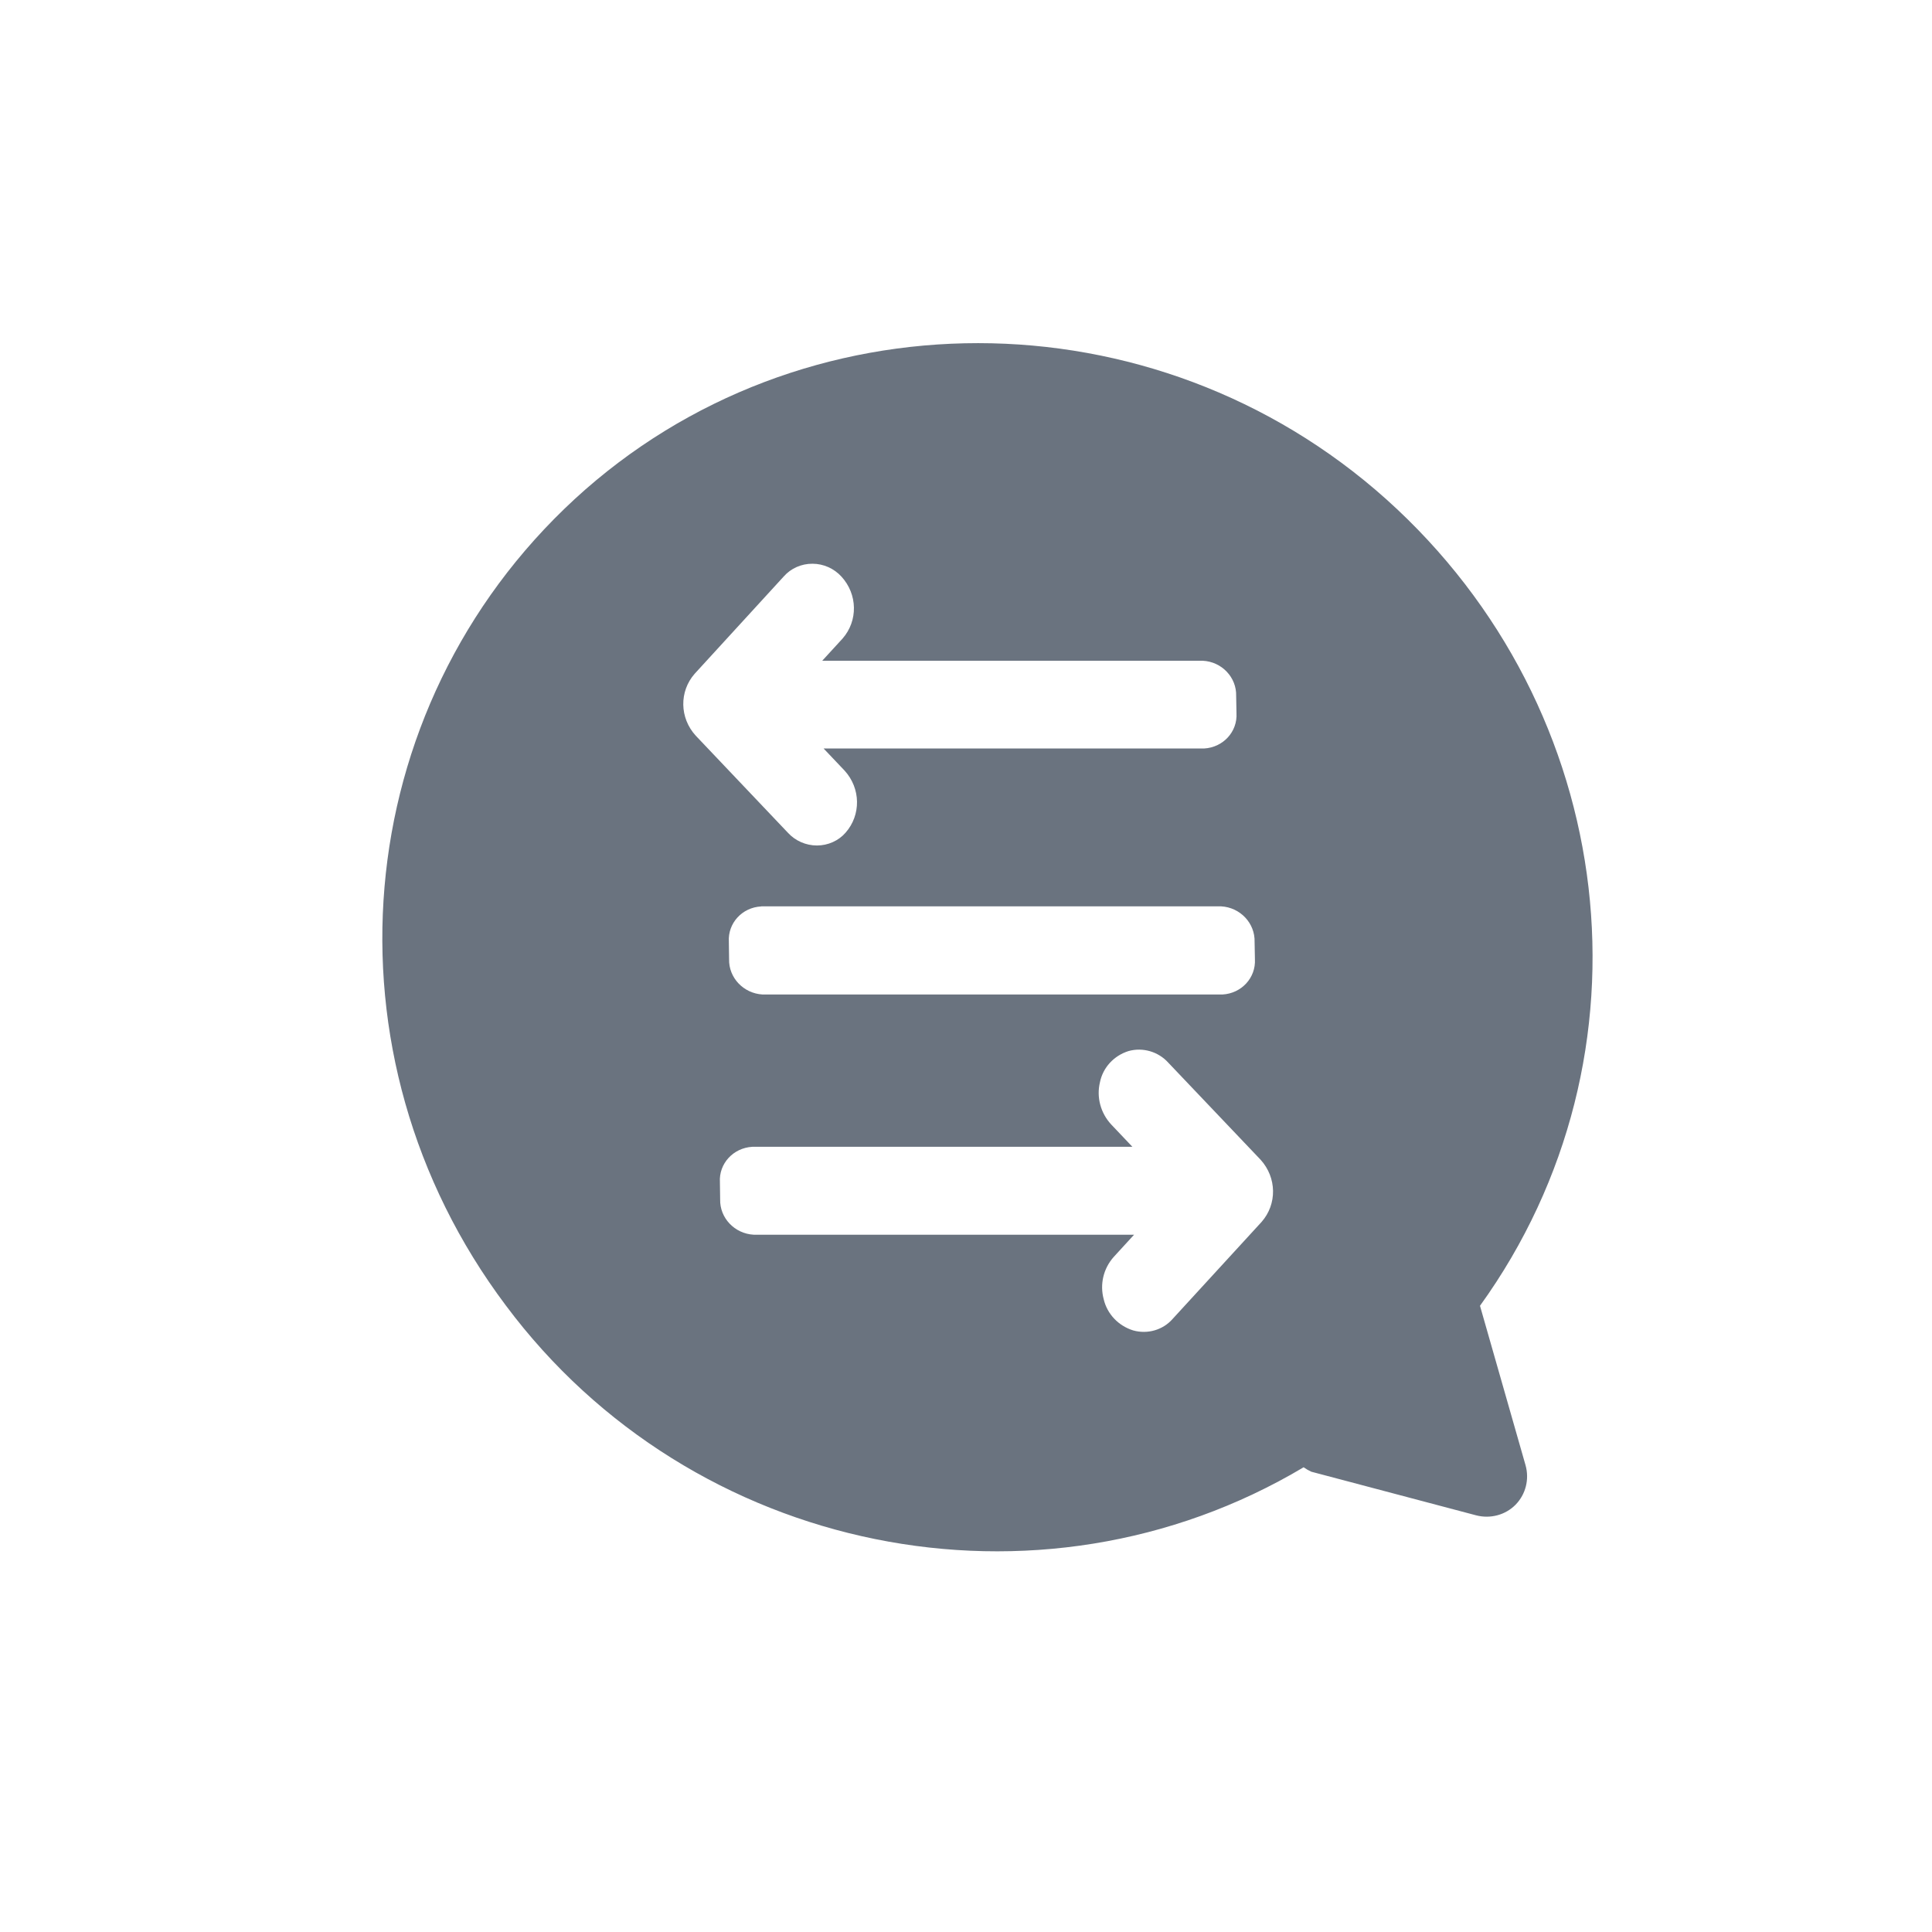 <svg width="24" height="24" viewBox="0 0 24 24" fill="none" xmlns="http://www.w3.org/2000/svg">
	<path fill-rule="evenodd" clip-rule="evenodd" d="M18.385 16.221C20.626 13.113 20.127 8.81 17.222 6.203C14.334 3.617 9.949 3.616 7.14 6.199C4.315 8.804 3.948 13.106 6.283 16.216C8.593 19.314 12.902 20.188 16.194 18.227C16.224 18.248 16.256 18.267 16.289 18.282L18.337 18.824C18.514 18.87 18.701 18.82 18.827 18.692C18.953 18.563 19 18.377 18.951 18.202L18.385 16.221ZM14.512 13.2C14.388 13.063 14.195 13.007 14.018 13.057C13.837 13.114 13.701 13.261 13.664 13.444C13.619 13.63 13.672 13.828 13.806 13.971L14.067 14.246H9.345C9.108 14.26 8.929 14.455 8.943 14.685L8.946 14.899C8.94 15.129 9.125 15.325 9.362 15.338H14.088L13.836 15.613C13.707 15.757 13.66 15.954 13.711 16.141C13.754 16.323 13.893 16.47 14.077 16.527C14.256 16.577 14.447 16.521 14.566 16.385L15.672 15.179C15.866 14.958 15.861 14.629 15.66 14.407L14.512 13.2ZM10.148 10.503C10.285 10.503 10.416 10.445 10.504 10.344C10.698 10.123 10.693 9.794 10.492 9.573L10.231 9.298H14.958C15.194 9.285 15.374 9.09 15.36 8.859L15.356 8.646C15.363 8.415 15.177 8.219 14.94 8.208H10.214L10.467 7.932C10.66 7.711 10.654 7.383 10.453 7.163C10.361 7.062 10.23 7.003 10.093 7.003C9.955 7.002 9.825 7.06 9.736 7.161L8.63 8.369C8.436 8.589 8.441 8.919 8.643 9.139L9.787 10.344C9.879 10.445 10.011 10.503 10.148 10.503ZM9.457 11.259L9.456 11.26C9.219 11.272 9.04 11.468 9.054 11.699L9.057 11.915C9.051 12.146 9.237 12.341 9.473 12.354H15.186C15.423 12.341 15.602 12.146 15.589 11.915L15.585 11.701C15.592 11.469 15.407 11.272 15.169 11.259H9.457Z" fill="#6A737F"/>
</svg>
